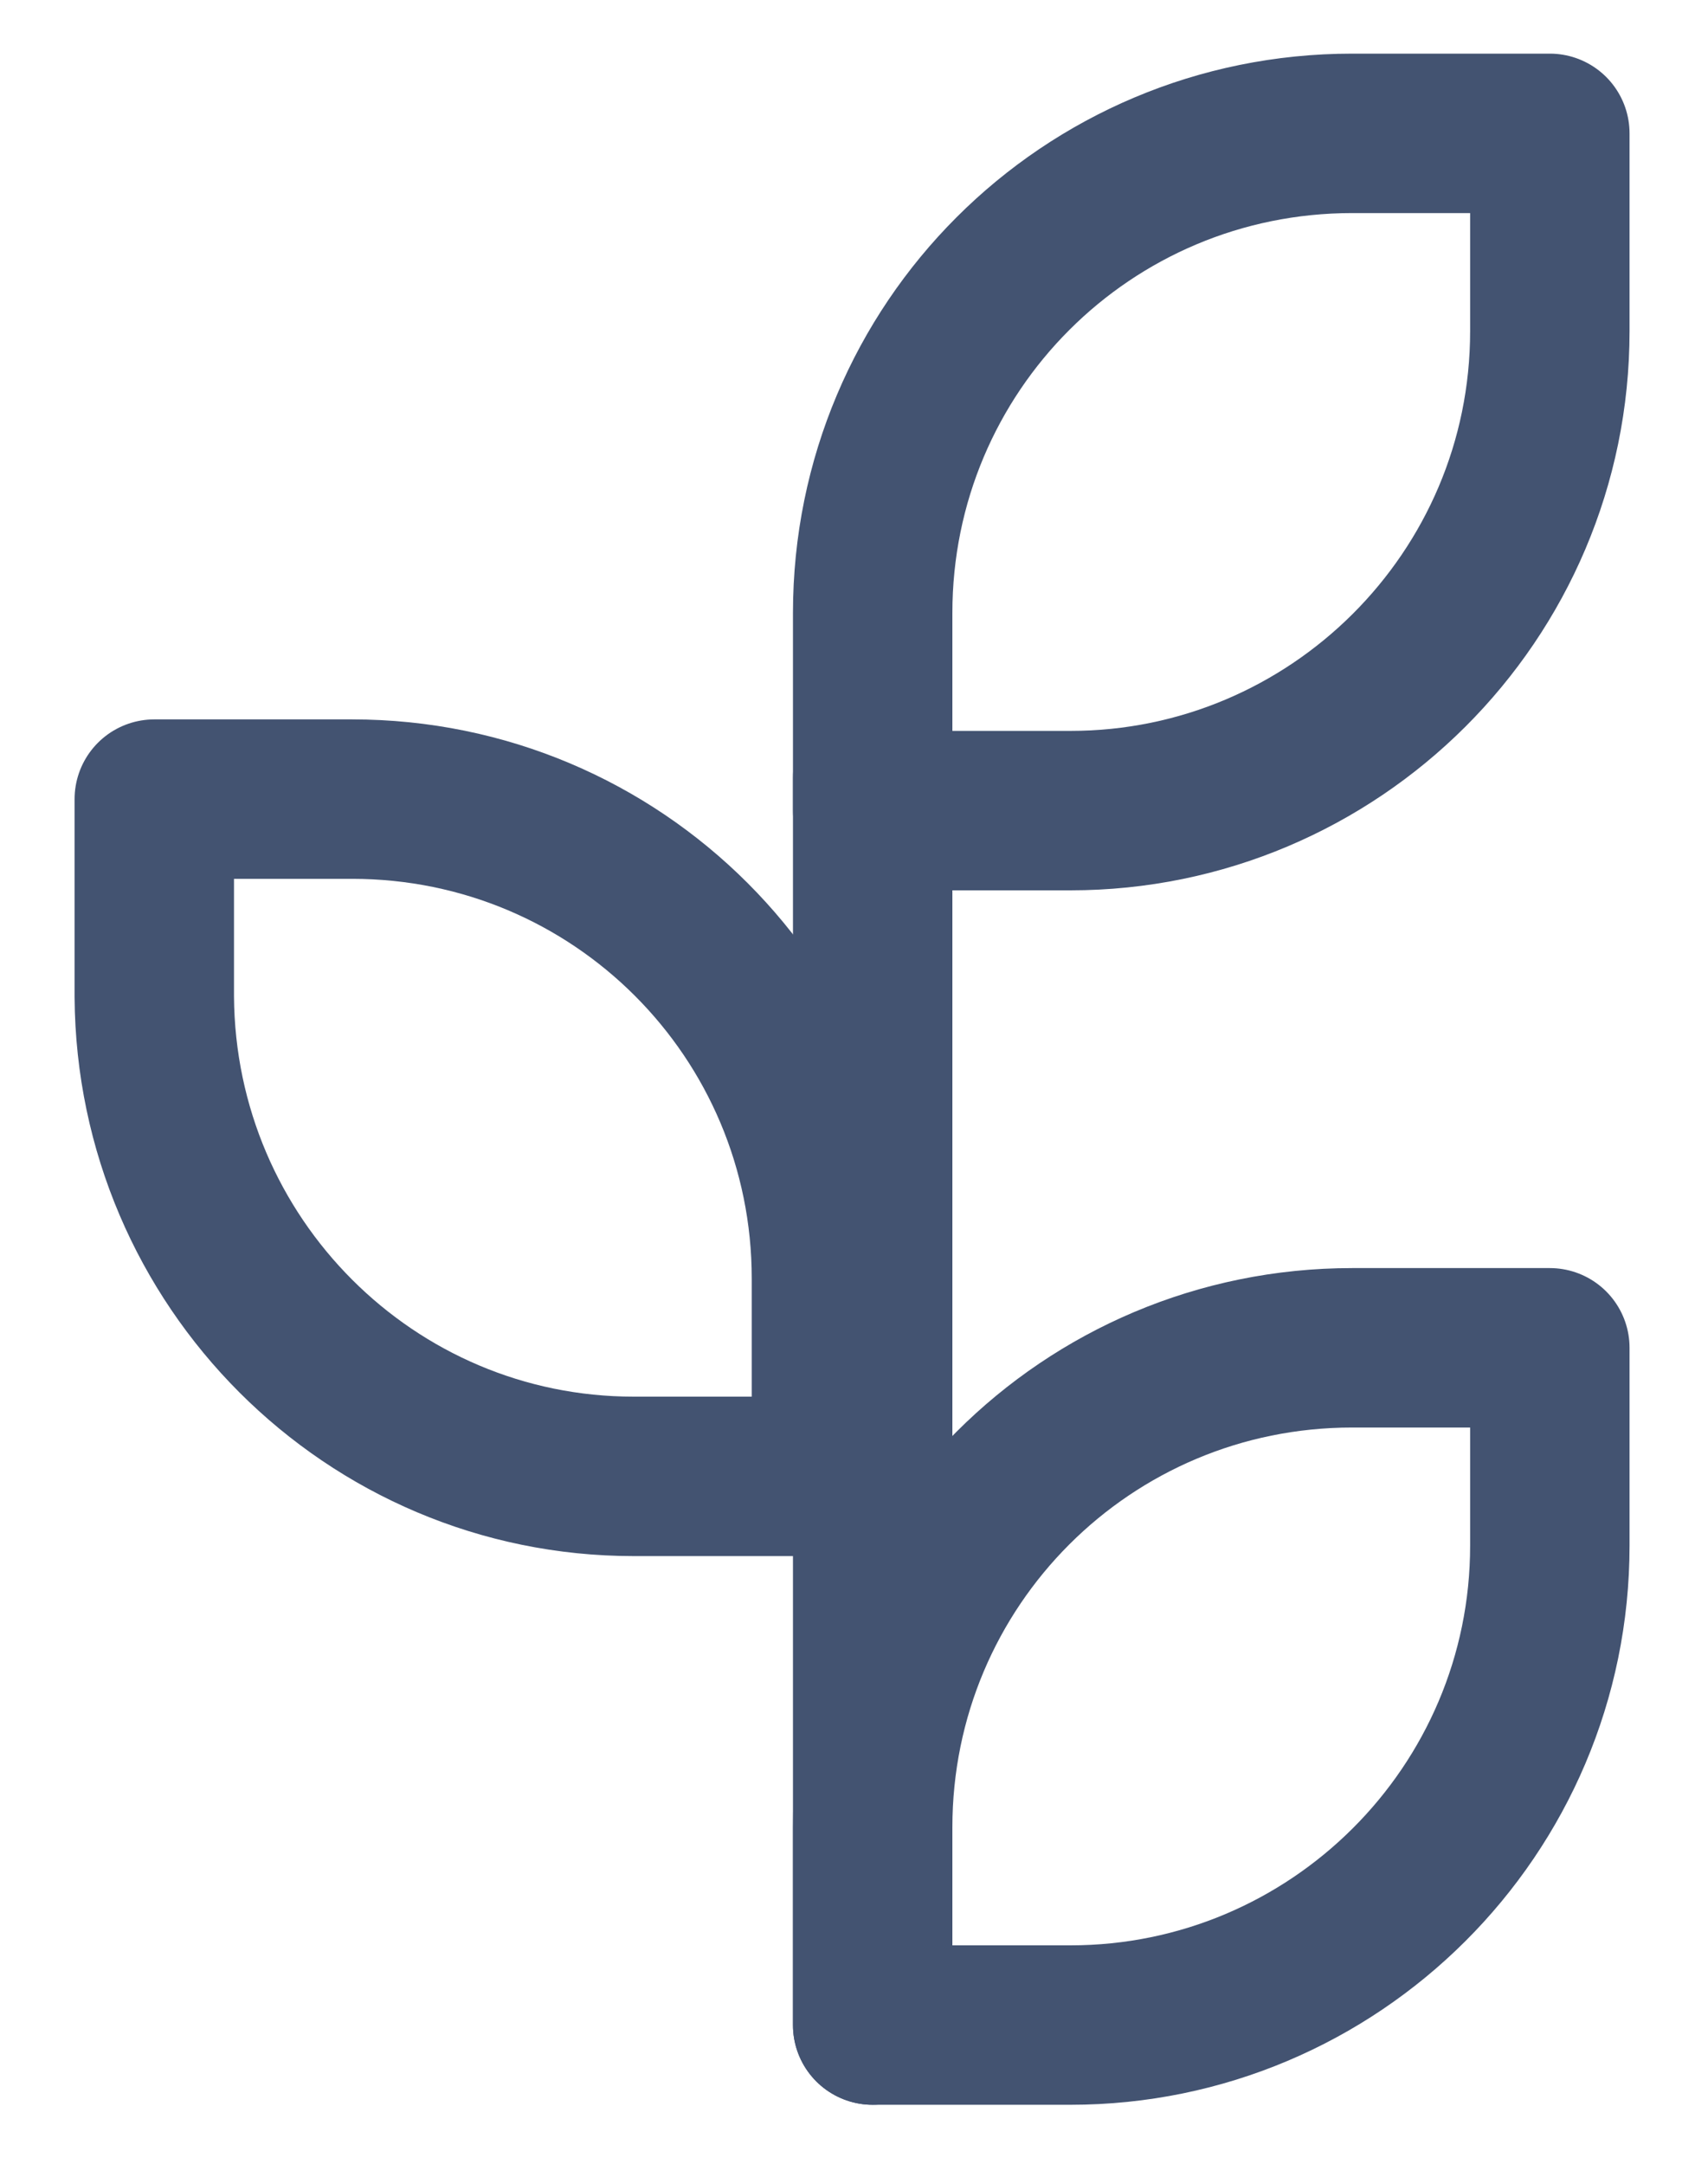 <svg width="15" height="19" viewBox="0 0 15 19" fill="none" xmlns="http://www.w3.org/2000/svg">
<path d="M9.401 7.118H7.664V5.382C7.664 3.052 9.545 1.171 11.875 1.171H13.611V2.908C13.611 5.237 11.716 7.118 9.401 7.118Z" stroke="#435371" stroke-width="1.4" stroke-miterlimit="10" stroke-linecap="round" stroke-linejoin="round"/>
<path d="M9.401 17.782H7.664V16.046C7.664 13.716 9.545 11.835 11.875 11.835H13.611V13.572C13.611 15.901 11.716 17.782 9.401 17.782Z" stroke="#435371" stroke-width="1.4" stroke-miterlimit="10" stroke-linecap="round" stroke-linejoin="round"/>
<path d="M5.566 12.964H7.302V11.228C7.302 8.898 5.421 7.017 3.092 7.017H1.355V8.753C1.37 11.083 3.251 12.964 5.566 12.964Z" stroke="#435371" stroke-width="1.4" stroke-miterlimit="10" stroke-linecap="round" stroke-linejoin="round"/>
<path d="M7.664 17.782V6.829" stroke="#435371" stroke-width="1.4" stroke-miterlimit="10" stroke-linecap="round" stroke-linejoin="round"/>
</svg>
